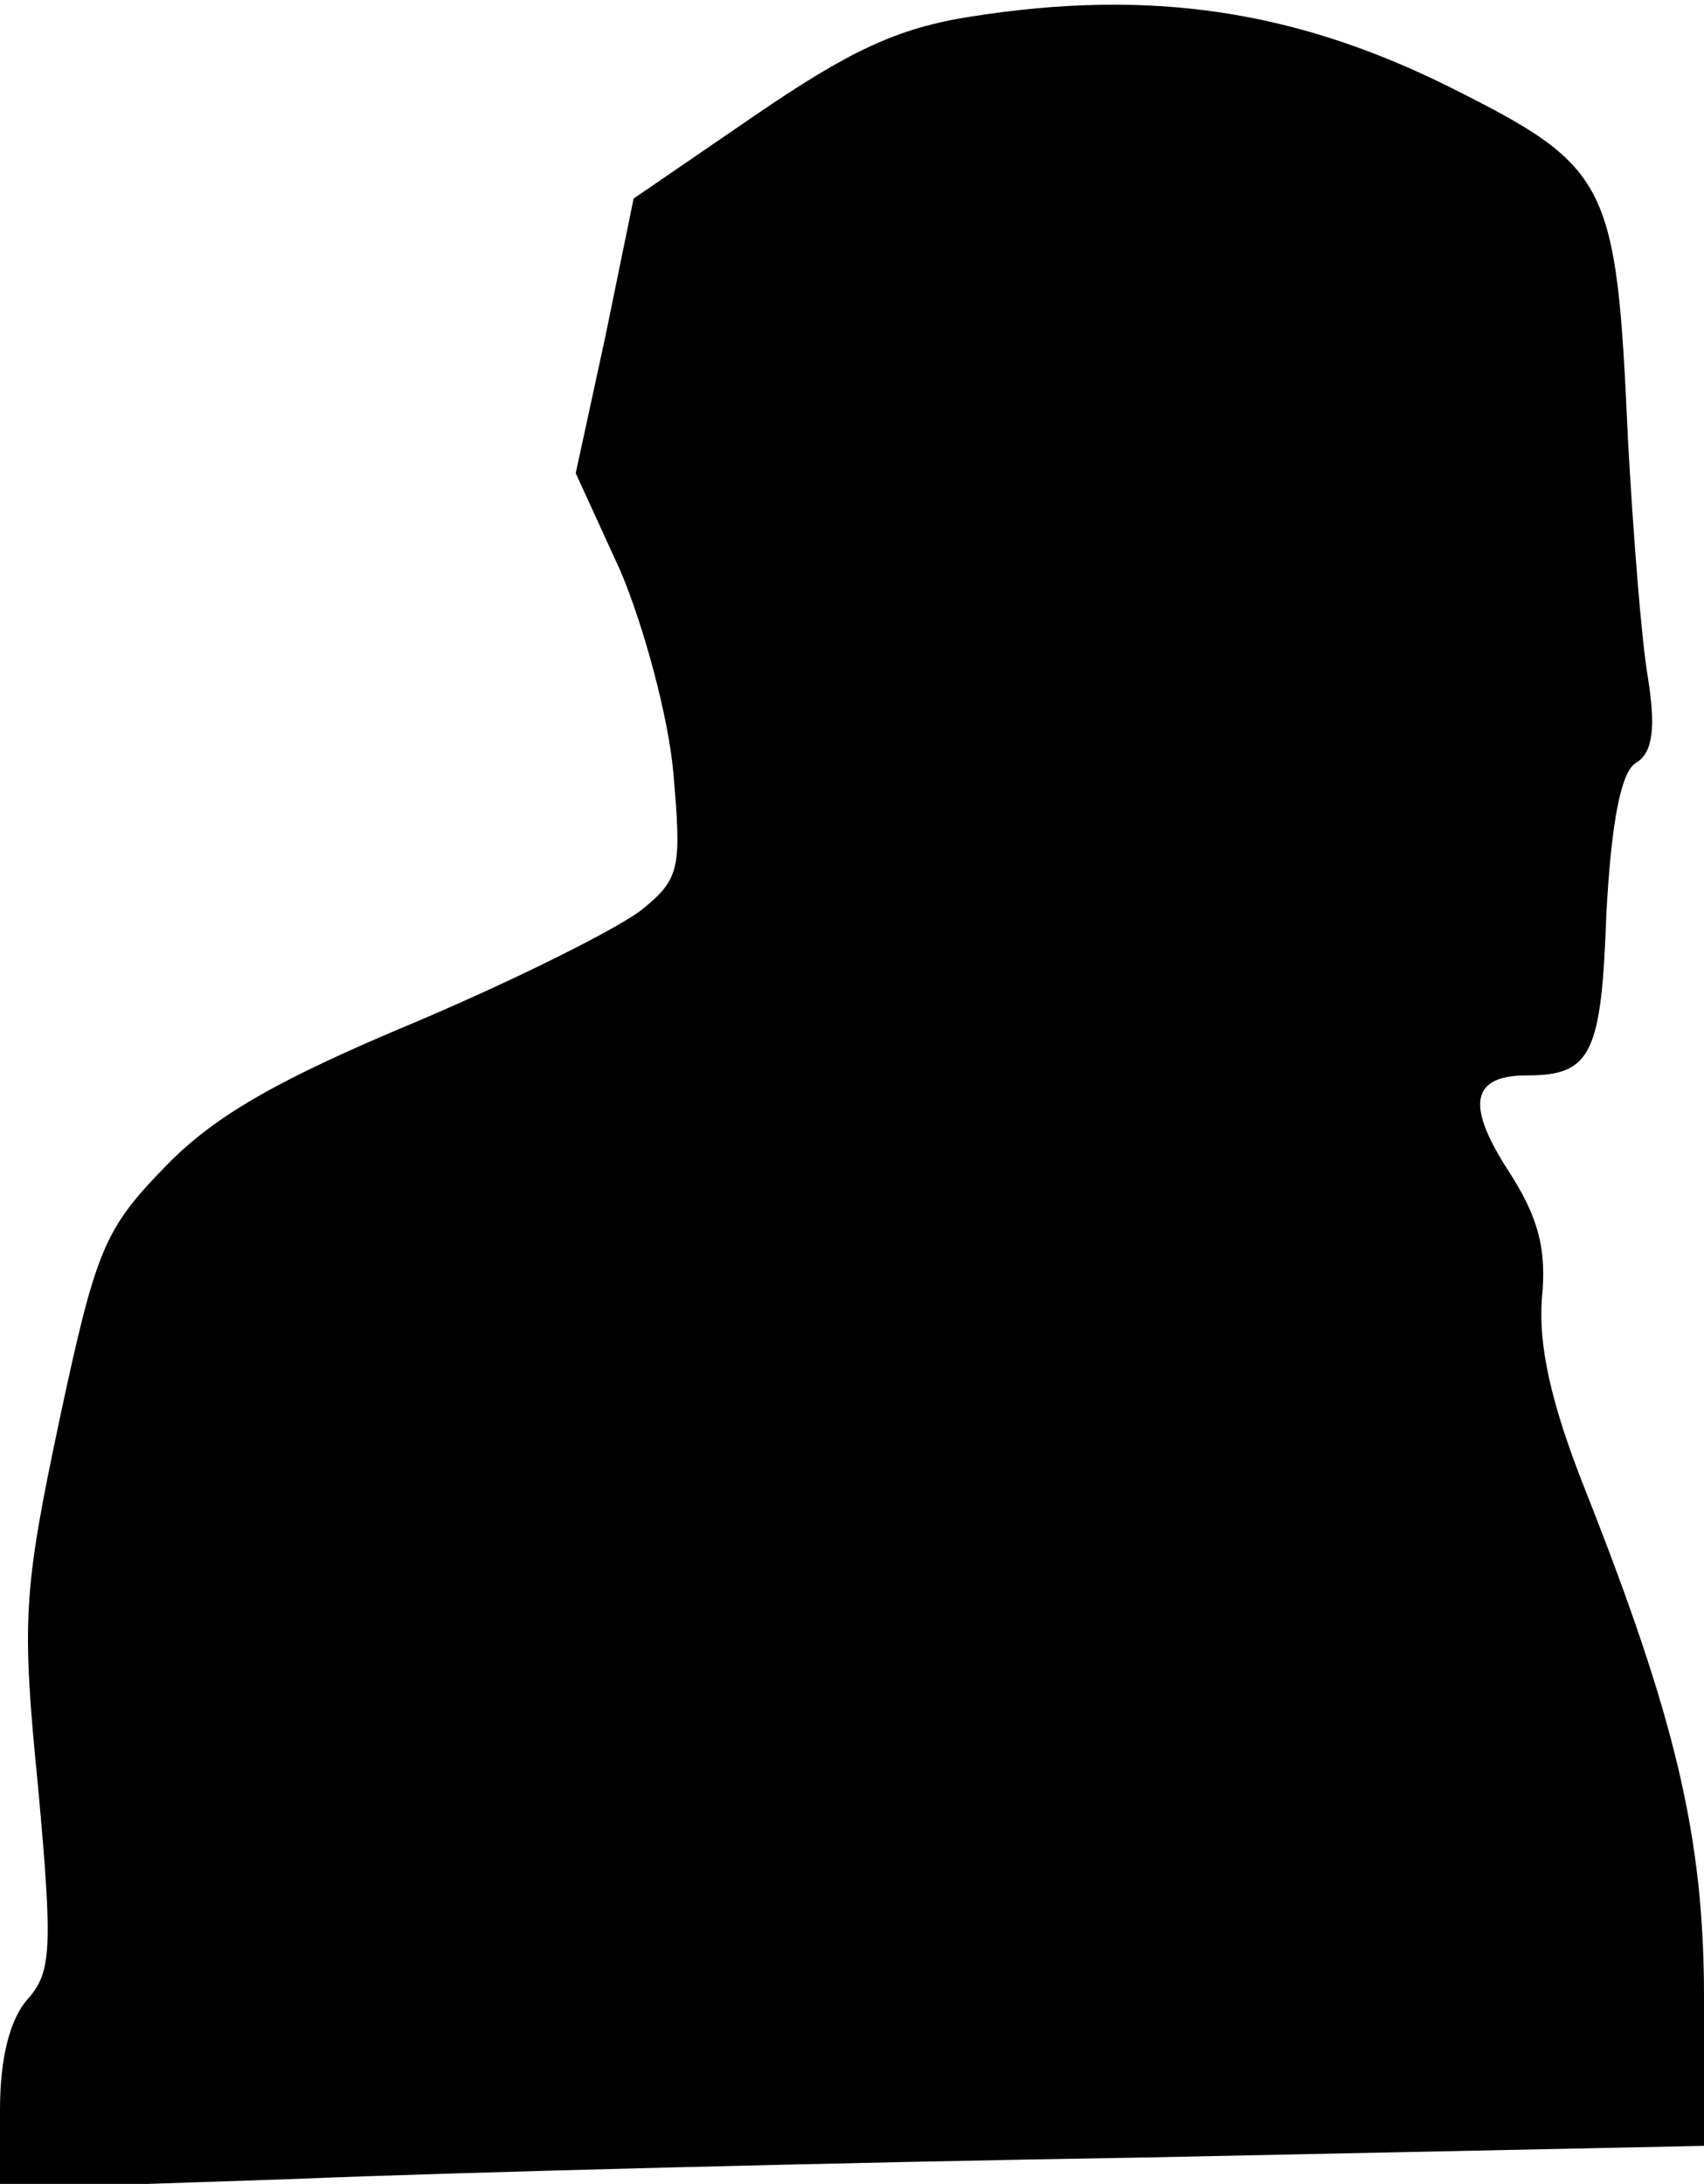 <?xml version="1.0" standalone="no"?>
<!DOCTYPE svg PUBLIC "-//W3C//DTD SVG 20010904//EN"
 "http://www.w3.org/TR/2001/REC-SVG-20010904/DTD/svg10.dtd">
<svg version="1.0" xmlns="http://www.w3.org/2000/svg"
 width="103pt" height="132pt" viewBox="0 0 103 132"
 preserveAspectRatio="xMidYMid meet">
<g transform="translate(0,132) scale(0.1,-0.1)"
fill="#000000" stroke="none">
<path fill="#000000" stroke="none" d="M587 1310 c-45 -7 -74 -21 -131 -60
l-73 -50 -17 -83 -18 -83 27 -59 c14 -33 29 -88 32 -122 5 -57 4 -64 -18 -82
-13 -11 -75 -42 -136 -68 -84 -35 -123 -57 -153 -88 -37 -38 -42 -50 -64 -153
-22 -104 -23 -121 -13 -222 9 -98 8 -112 -6 -128 -11 -12 -17 -36 -17 -67 l0
-48 178 6 c97 4 329 10 515 13 l337 7 0 90 c0 96 -17 168 -72 307 -21 53 -28
87 -26 115 3 30 -2 49 -20 77 -26 40 -23 58 11 58 39 0 45 13 48 98 3 56 9 86
18 91 10 6 12 21 7 52 -4 24 -9 89 -12 144 -7 156 -11 164 -109 213 -93 46
-180 59 -288 42z"/>
</g>
</svg>

